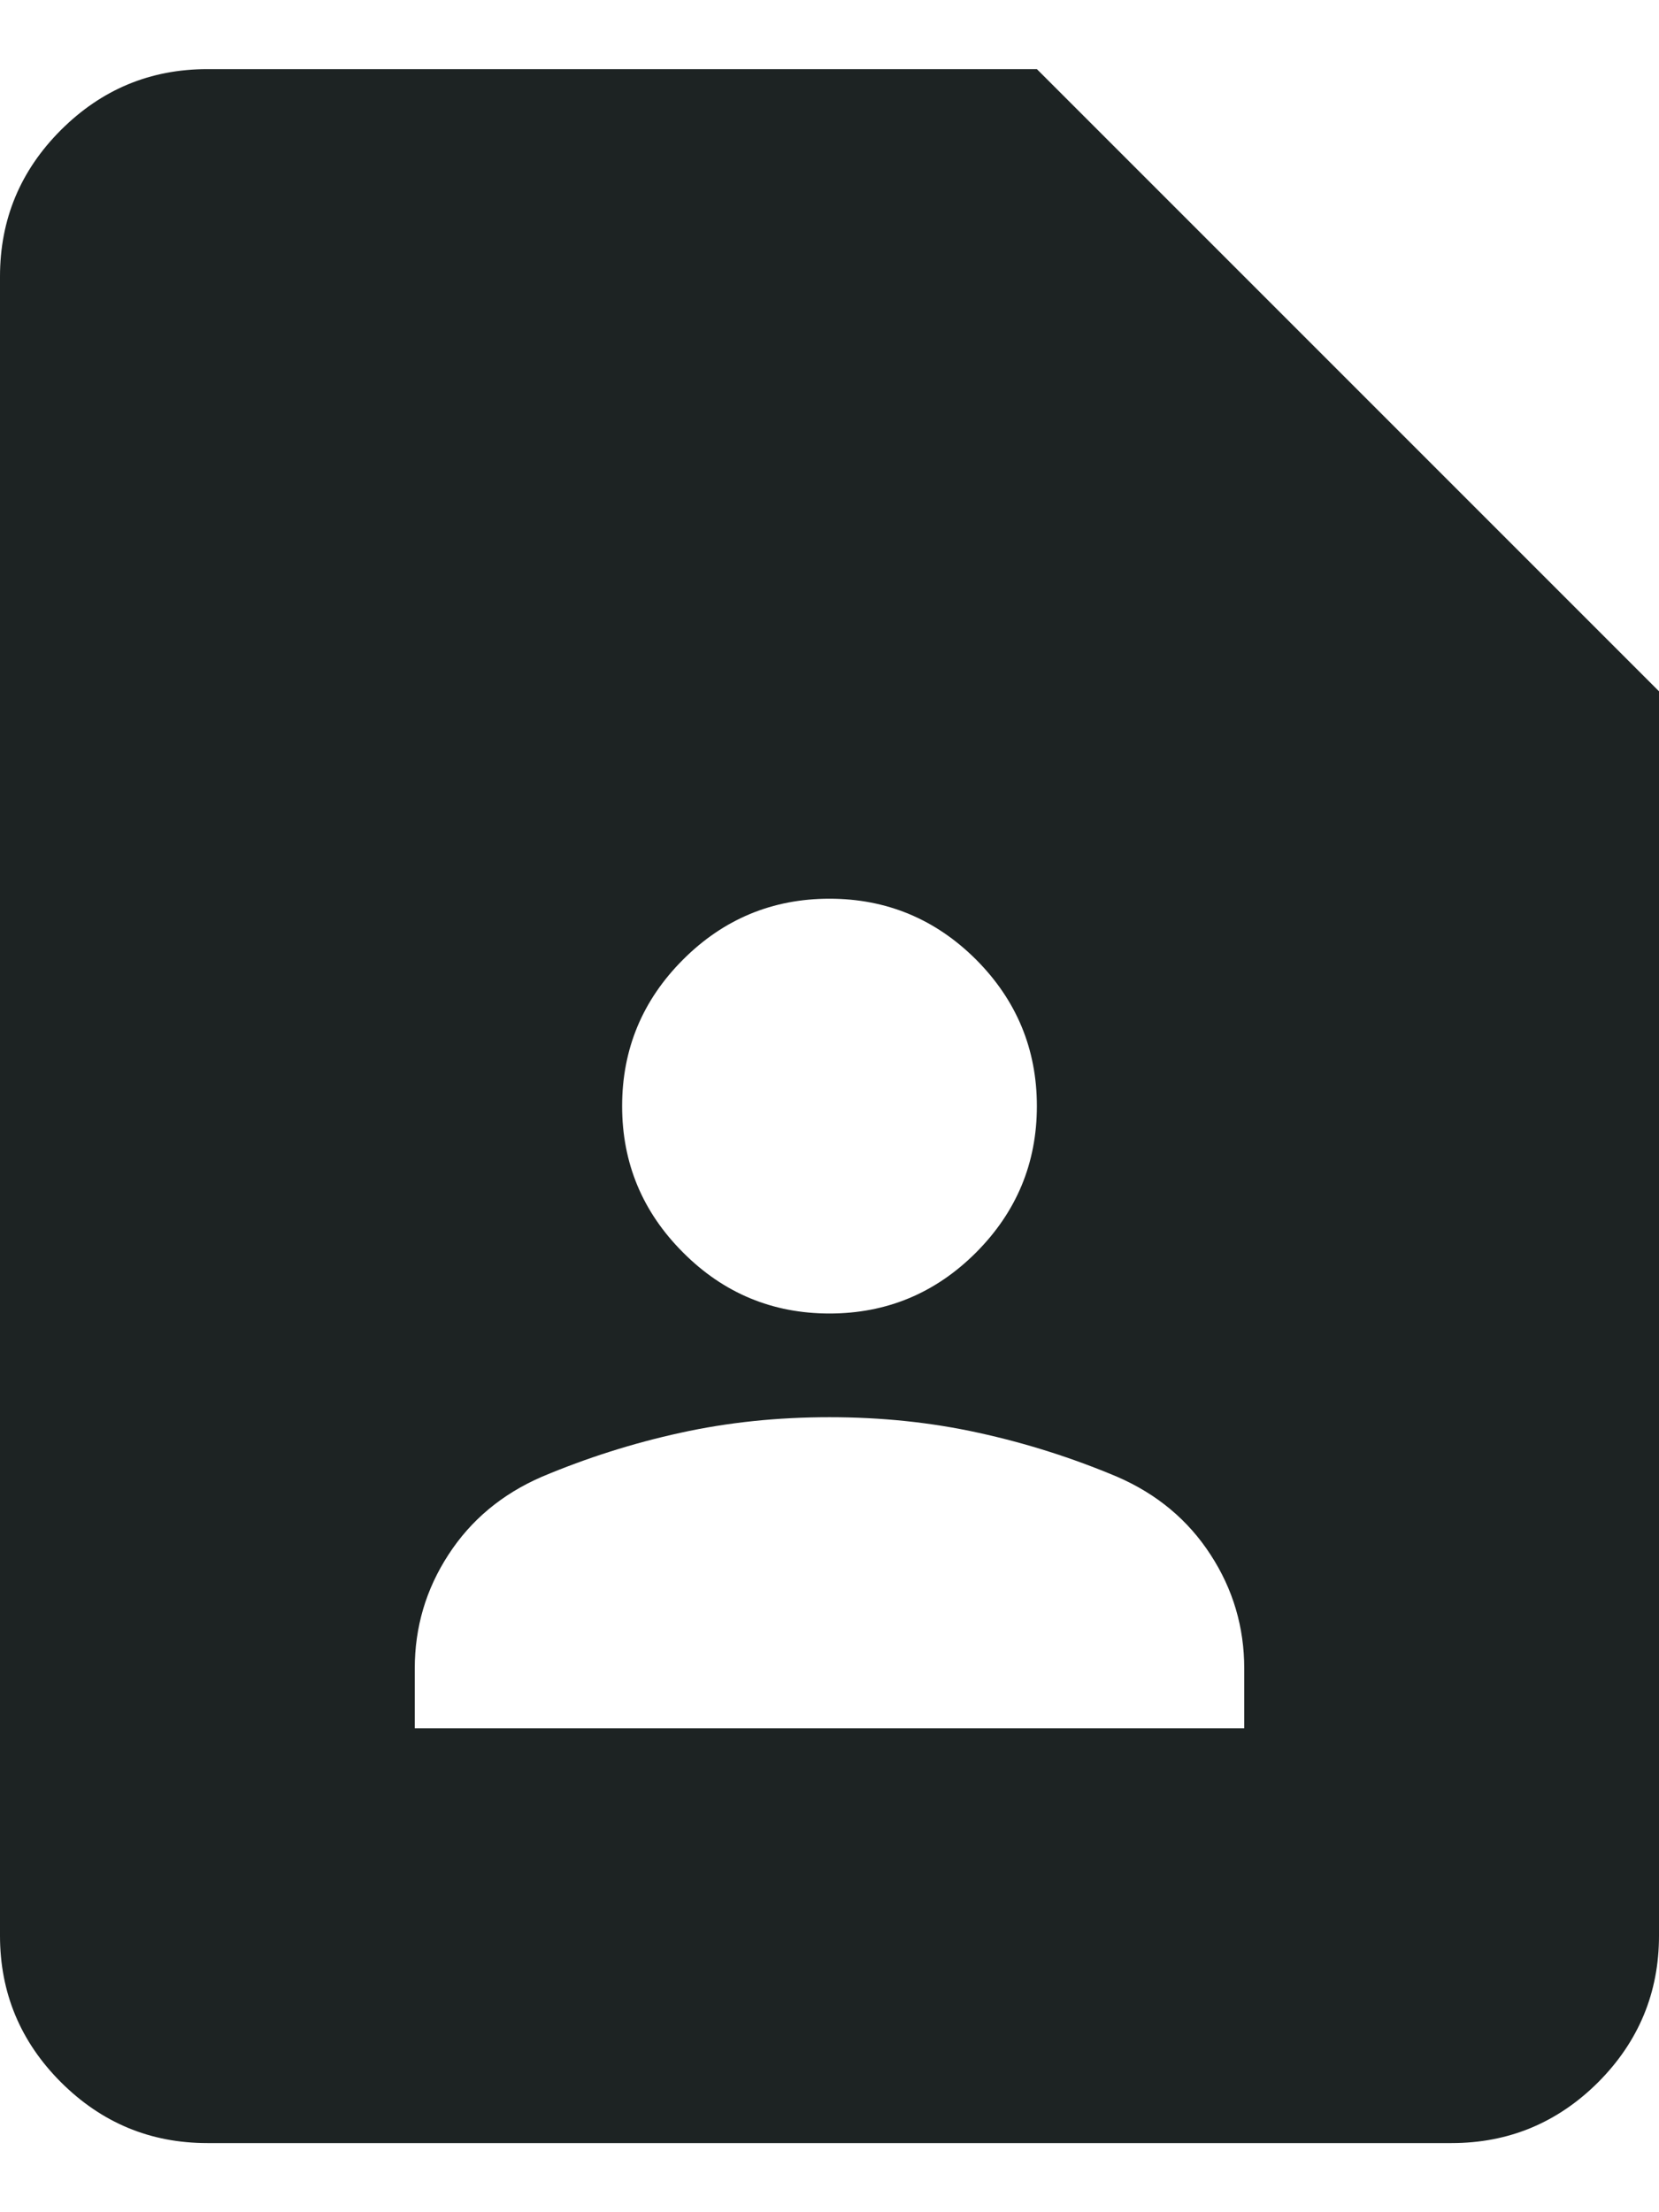 <svg width="12" height="16" viewBox="0 0 12 16" fill="none" xmlns="http://www.w3.org/2000/svg">
<path d="M6 9.5C6.412 9.5 6.766 9.353 7.06 9.059C7.353 8.765 7.5 8.412 7.5 8C7.5 7.588 7.353 7.234 7.06 6.94C6.766 6.647 6.412 6.5 6 6.5C5.588 6.5 5.234 6.647 4.941 6.94C4.647 7.234 4.5 7.588 4.5 8C4.5 8.412 4.647 8.765 4.941 9.059C5.234 9.353 5.588 9.5 6 9.5ZM3 12.5H9V12.069C9 11.769 8.919 11.494 8.756 11.244C8.594 10.994 8.369 10.806 8.081 10.681C7.756 10.544 7.422 10.438 7.079 10.363C6.734 10.287 6.375 10.25 6 10.25C5.625 10.25 5.266 10.287 4.921 10.363C4.578 10.438 4.244 10.544 3.919 10.681C3.631 10.806 3.406 10.994 3.244 11.244C3.081 11.494 3 11.769 3 12.069V12.5ZM10.5 15.5H1.5C1.087 15.5 0.735 15.353 0.441 15.06C0.147 14.766 0 14.412 0 14V2C0 1.587 0.147 1.234 0.441 0.94C0.735 0.647 1.087 0.5 1.5 0.5H7.5L12 5V14C12 14.412 11.853 14.766 11.56 15.06C11.266 15.353 10.912 15.5 10.5 15.5Z" fill="#1D2323"/>
</svg>
